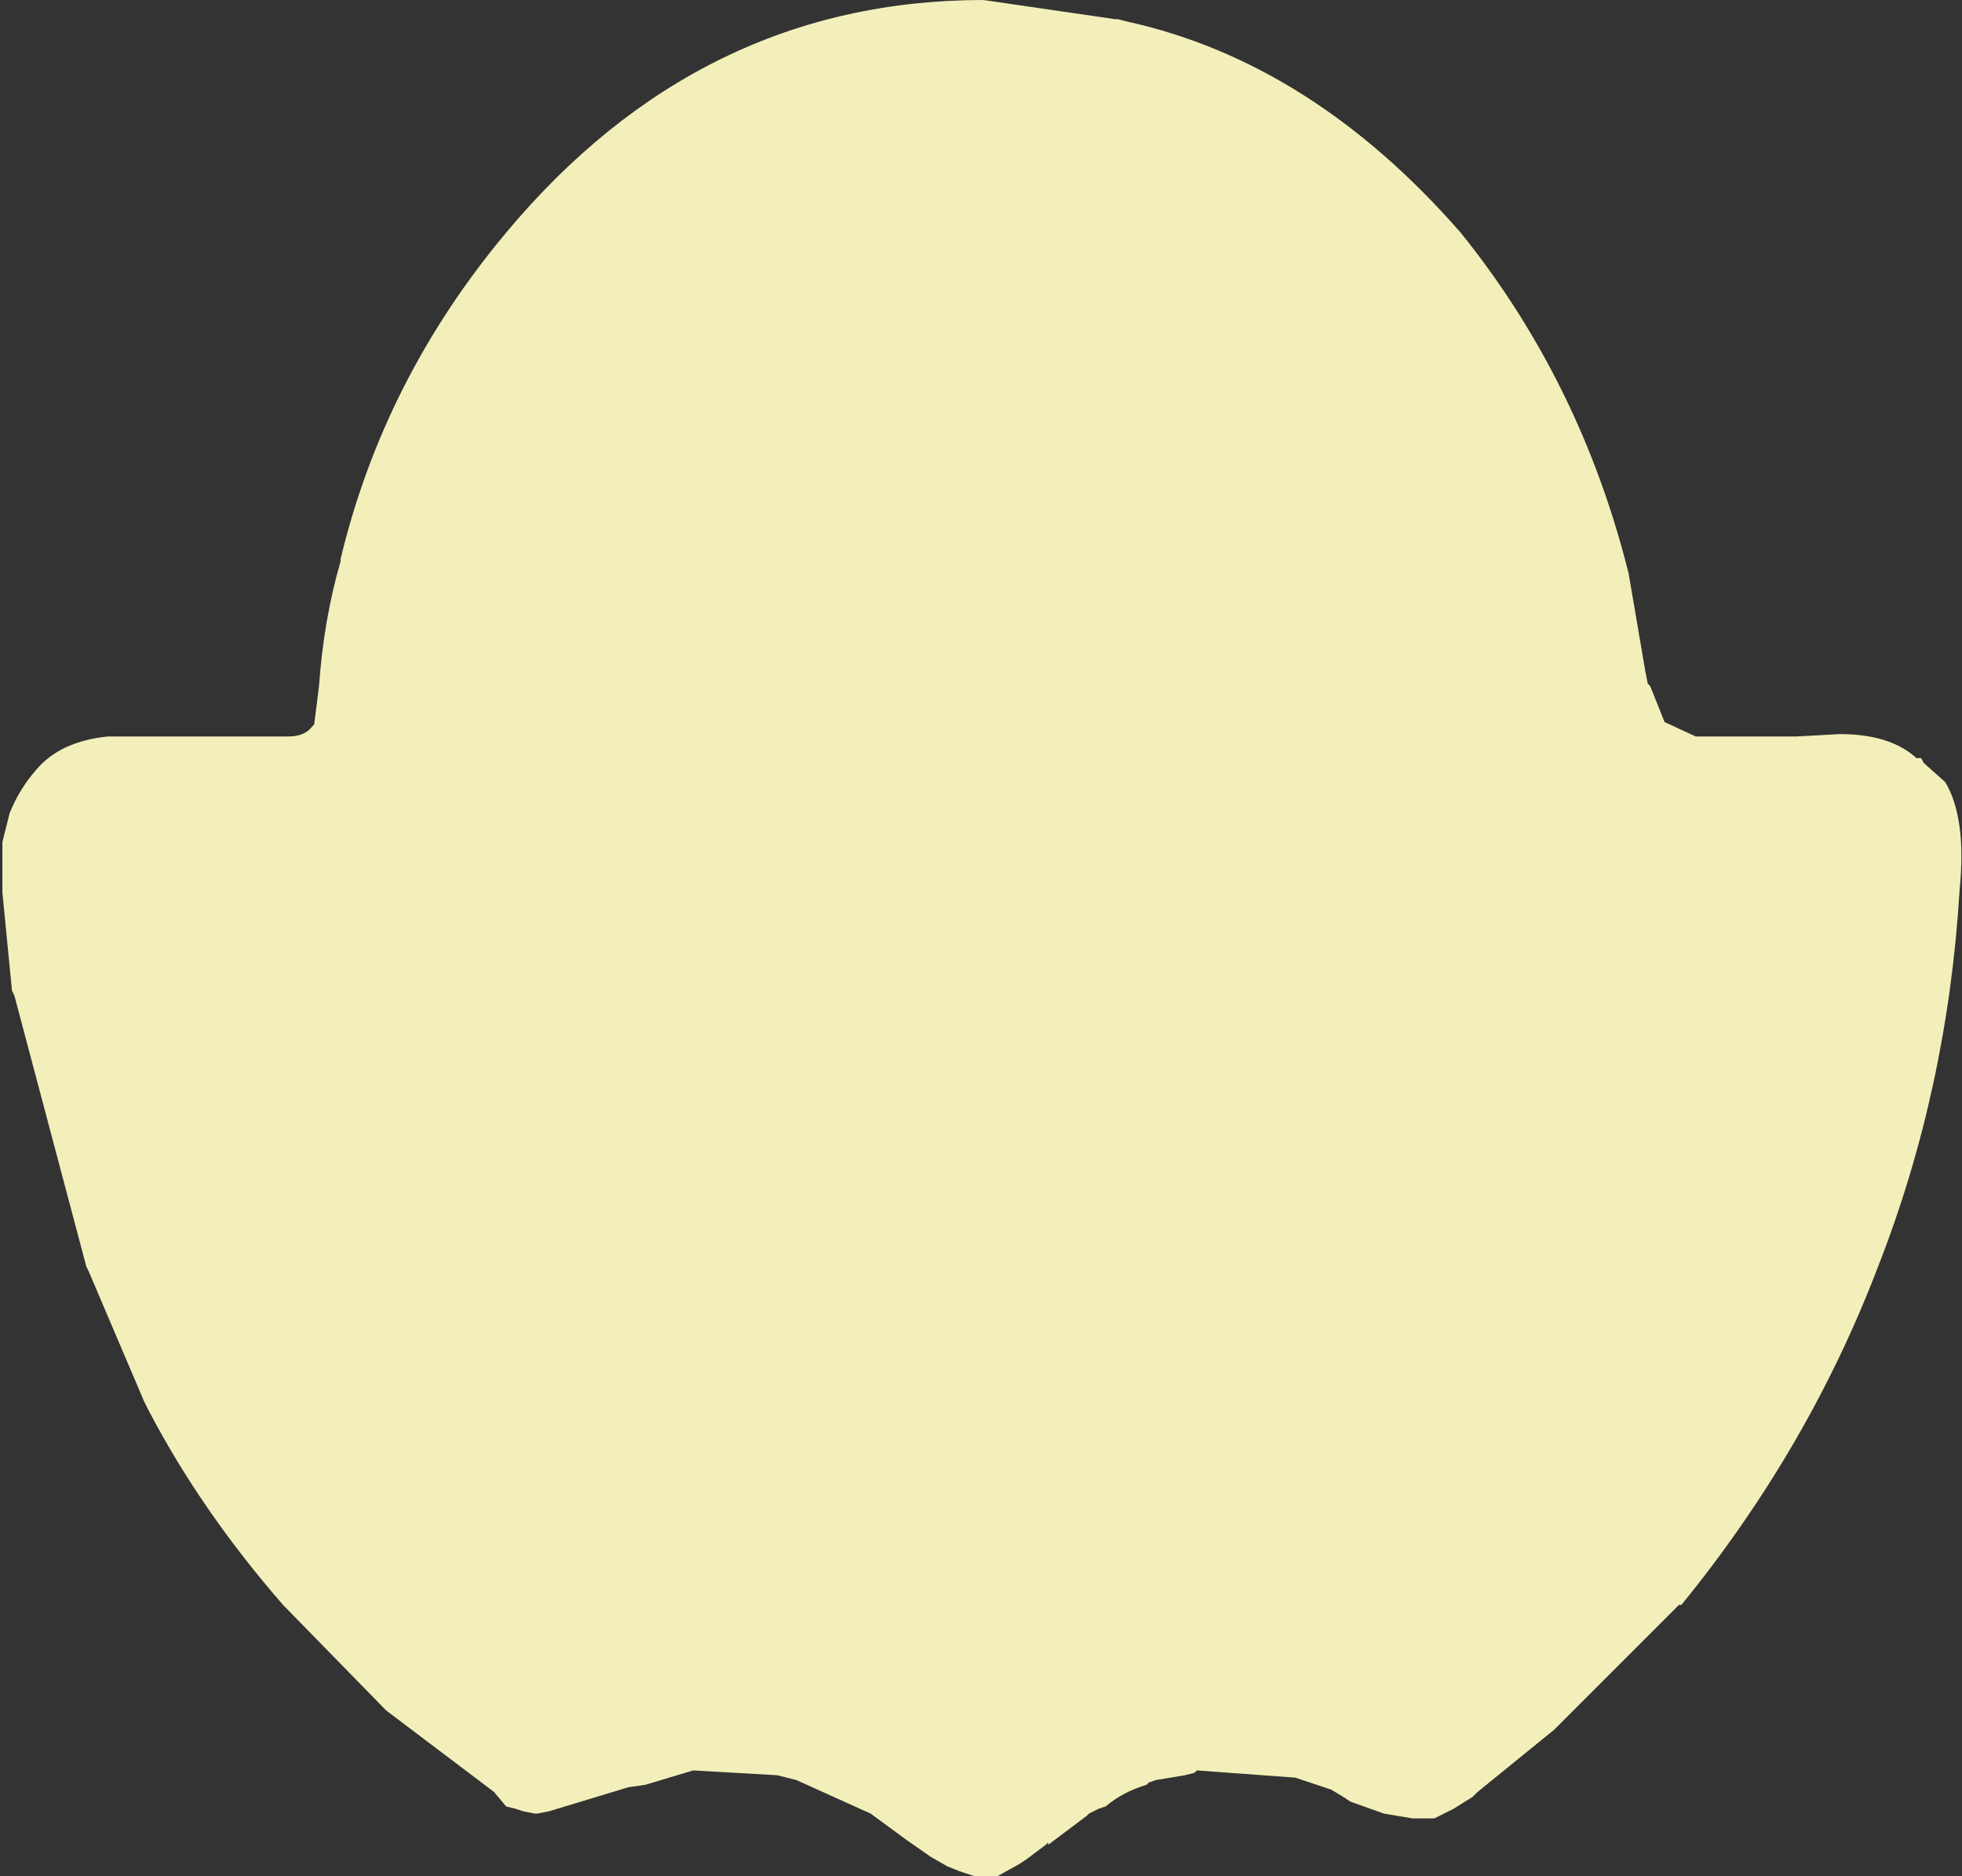 <?xml version="1.0" encoding="UTF-8" standalone="no"?>
<svg xmlns:ffdec="https://www.free-decompiler.com/flash" xmlns:xlink="http://www.w3.org/1999/xlink" ffdec:objectType="shape" height="39.1px" width="40.9px" xmlns="http://www.w3.org/2000/svg">
  <rect width="100%" height="100%" fill="#333333" stroke="none"/>
  <g transform="matrix(1.0, 0.0, 0.0, 1.0, 0.1, 0.0)">
    <path d="M20.4 0.0 L23.15 0.4 23.2 0.4 23.4 0.45 Q27.25 1.3 30.35 4.85 32.85 7.95 33.85 11.95 L34.2 14.0 34.25 14.25 34.3 14.3 34.6 15.05 35.25 15.35 37.35 15.35 38.25 15.3 Q39.3 15.3 39.85 15.8 L39.95 15.8 40.0 15.9 40.45 16.3 Q40.9 17.05 40.75 18.55 40.5 22.7 39.05 26.4 37.6 30.2 34.95 33.45 L34.9 33.45 32.3 36.05 30.7 37.35 30.6 37.45 30.2 37.7 29.8 37.9 29.4 37.9 29.35 37.9 28.75 37.8 28.05 37.55 27.9 37.45 27.65 37.3 27.05 37.1 26.9 37.05 24.85 36.9 24.8 36.95 24.6 37.0 24.0 37.1 23.85 37.15 23.8 37.2 Q23.3 37.35 22.95 37.65 L22.8 37.7 22.7 37.75 22.6 37.8 22.55 37.85 21.75 38.45 21.75 38.4 21.7 38.45 21.3 38.75 21.15 38.85 20.7 39.1 20.45 39.1 20.3 39.1 20.2 39.1 19.9 39.0 19.65 38.9 19.3 38.7 18.8 38.35 18.05 37.8 16.5 37.1 16.1 37.0 14.35 36.9 13.35 37.2 13.0 37.25 11.35 37.75 11.1 37.8 11.05 37.8 10.8 37.75 10.65 37.7 10.45 37.65 10.2 37.35 7.95 35.65 5.8 33.45 Q4.1 31.5 3.0 29.4 L2.9 29.2 1.75 26.5 1.7 26.4 0.2 20.75 0.15 20.65 -0.05 18.6 -0.05 17.55 0.1 16.95 Q0.3 16.45 0.65 16.05 1.15 15.45 2.15 15.35 L2.25 15.35 5.9 15.35 Q6.25 15.35 6.4 15.15 L6.45 15.1 6.55 14.3 Q6.65 12.9 7.0 11.7 L7.0 11.65 Q7.9 7.9 10.45 4.85 14.5 0.0 20.4 0.0" fill="#f3efba" fill-rule="evenodd" stroke="none"/>
  </g>
</svg>
